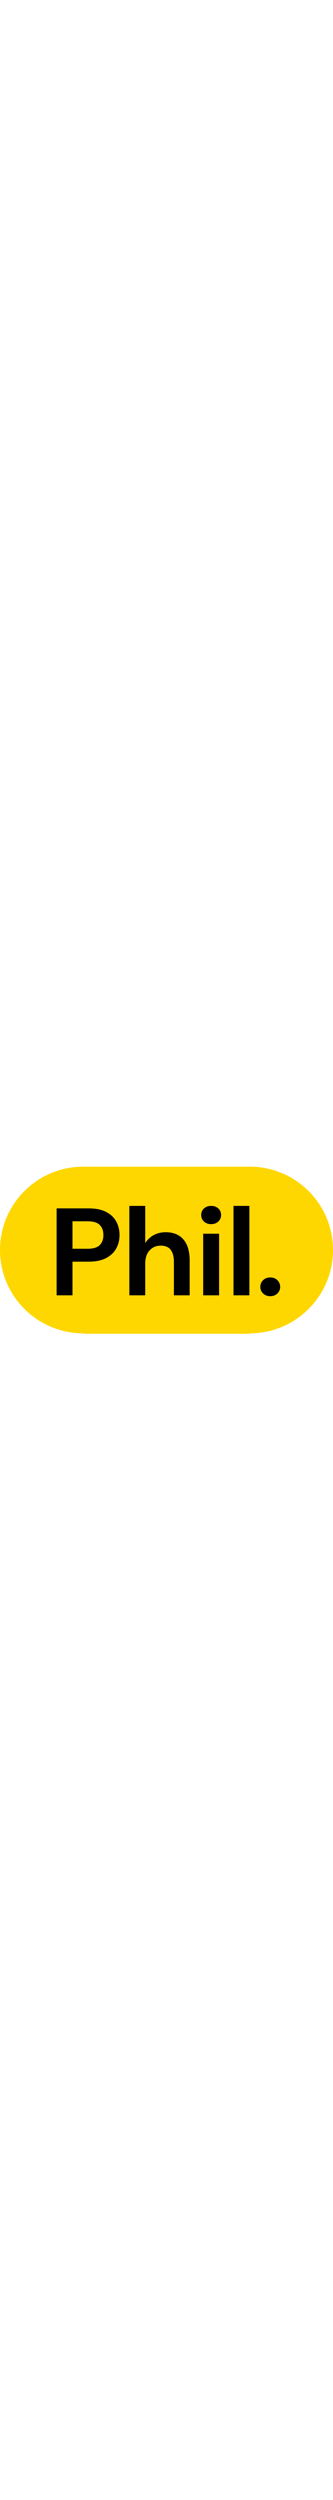 <svg
  width="100"
  viewBox="0 0 1500 750"
  xmlns="http://www.w3.org/2000/svg"
>
  <g fill="none" fillRule="evenodd">
    <path
      d="M1125 0c207.107 0 375 167.893 375 375s-167.893 375-375 375v2H375v-2C167.893 750 0 582.107 0 375 0 169.964 164.552 3.362 368.799.05L375 0z"
      fill="gold"
    />
    <path
      d="M255.012 579V187.7h144.781c31.304 0 57.204 5.217 77.701 15.652 20.497 10.435 35.776 24.782 45.838 43.043 10.062 18.26 15.093 38.757 15.093 61.49 0 21.615-4.845 41.46-14.534 59.534-9.69 18.074-24.782 32.608-45.279 43.602-20.497 10.993-46.77 16.49-78.819 16.49h-73.229V579h-71.552zm71.552-209.625h68.757c24.969 0 42.95-5.497 53.943-16.49 10.994-10.994 16.491-25.994 16.491-45 0-19.379-5.497-34.565-16.49-45.558-10.994-10.994-28.975-16.491-53.944-16.491h-68.757v123.539zM582.648 579V176.52H654.2v167.7c9.317-15.28 21.894-27.298 37.732-36.056 15.839-8.757 34.006-13.136 54.503-13.136 34.286 0 60.838 10.807 79.658 32.422 18.82 21.615 28.229 53.291 28.229 95.03V579h-70.993V429.188c0-23.85-4.751-42.111-14.255-54.782-9.503-12.67-24.502-19.006-44.999-19.006-20.124 0-36.8 7.08-50.03 21.242-13.23 14.161-19.845 33.913-19.845 59.254V579h-71.552zm368.443-320.307c-13.043 0-23.757-3.913-32.143-11.739-8.385-7.826-12.577-17.702-12.577-29.627 0-11.925 4.192-21.708 12.577-29.347 8.386-7.64 19.1-11.46 32.143-11.46s23.757 3.82 32.143 11.46c8.385 7.64 12.577 17.422 12.577 29.347s-4.192 21.801-12.577 29.627c-8.386 7.826-19.1 11.739-32.143 11.739zM915.315 579V301.736h71.552V579h-71.552zm136.458 0V176.52h71.552V579h-71.552zm165.526 3.913c-13.043 0-23.757-4.1-32.142-12.298-8.386-8.199-12.578-18.074-12.578-29.627 0-11.925 4.192-21.987 12.578-30.186 8.385-8.199 19.099-12.298 32.142-12.298 13.043 0 23.757 4.1 32.142 12.298 8.386 8.199 12.578 18.26 12.578 30.186 0 11.553-4.192 21.428-12.578 29.627-8.385 8.199-19.099 12.298-32.142 12.298z"
      fill="#000"
      fillRule="nonzero"
    />
  </g>
</svg>
